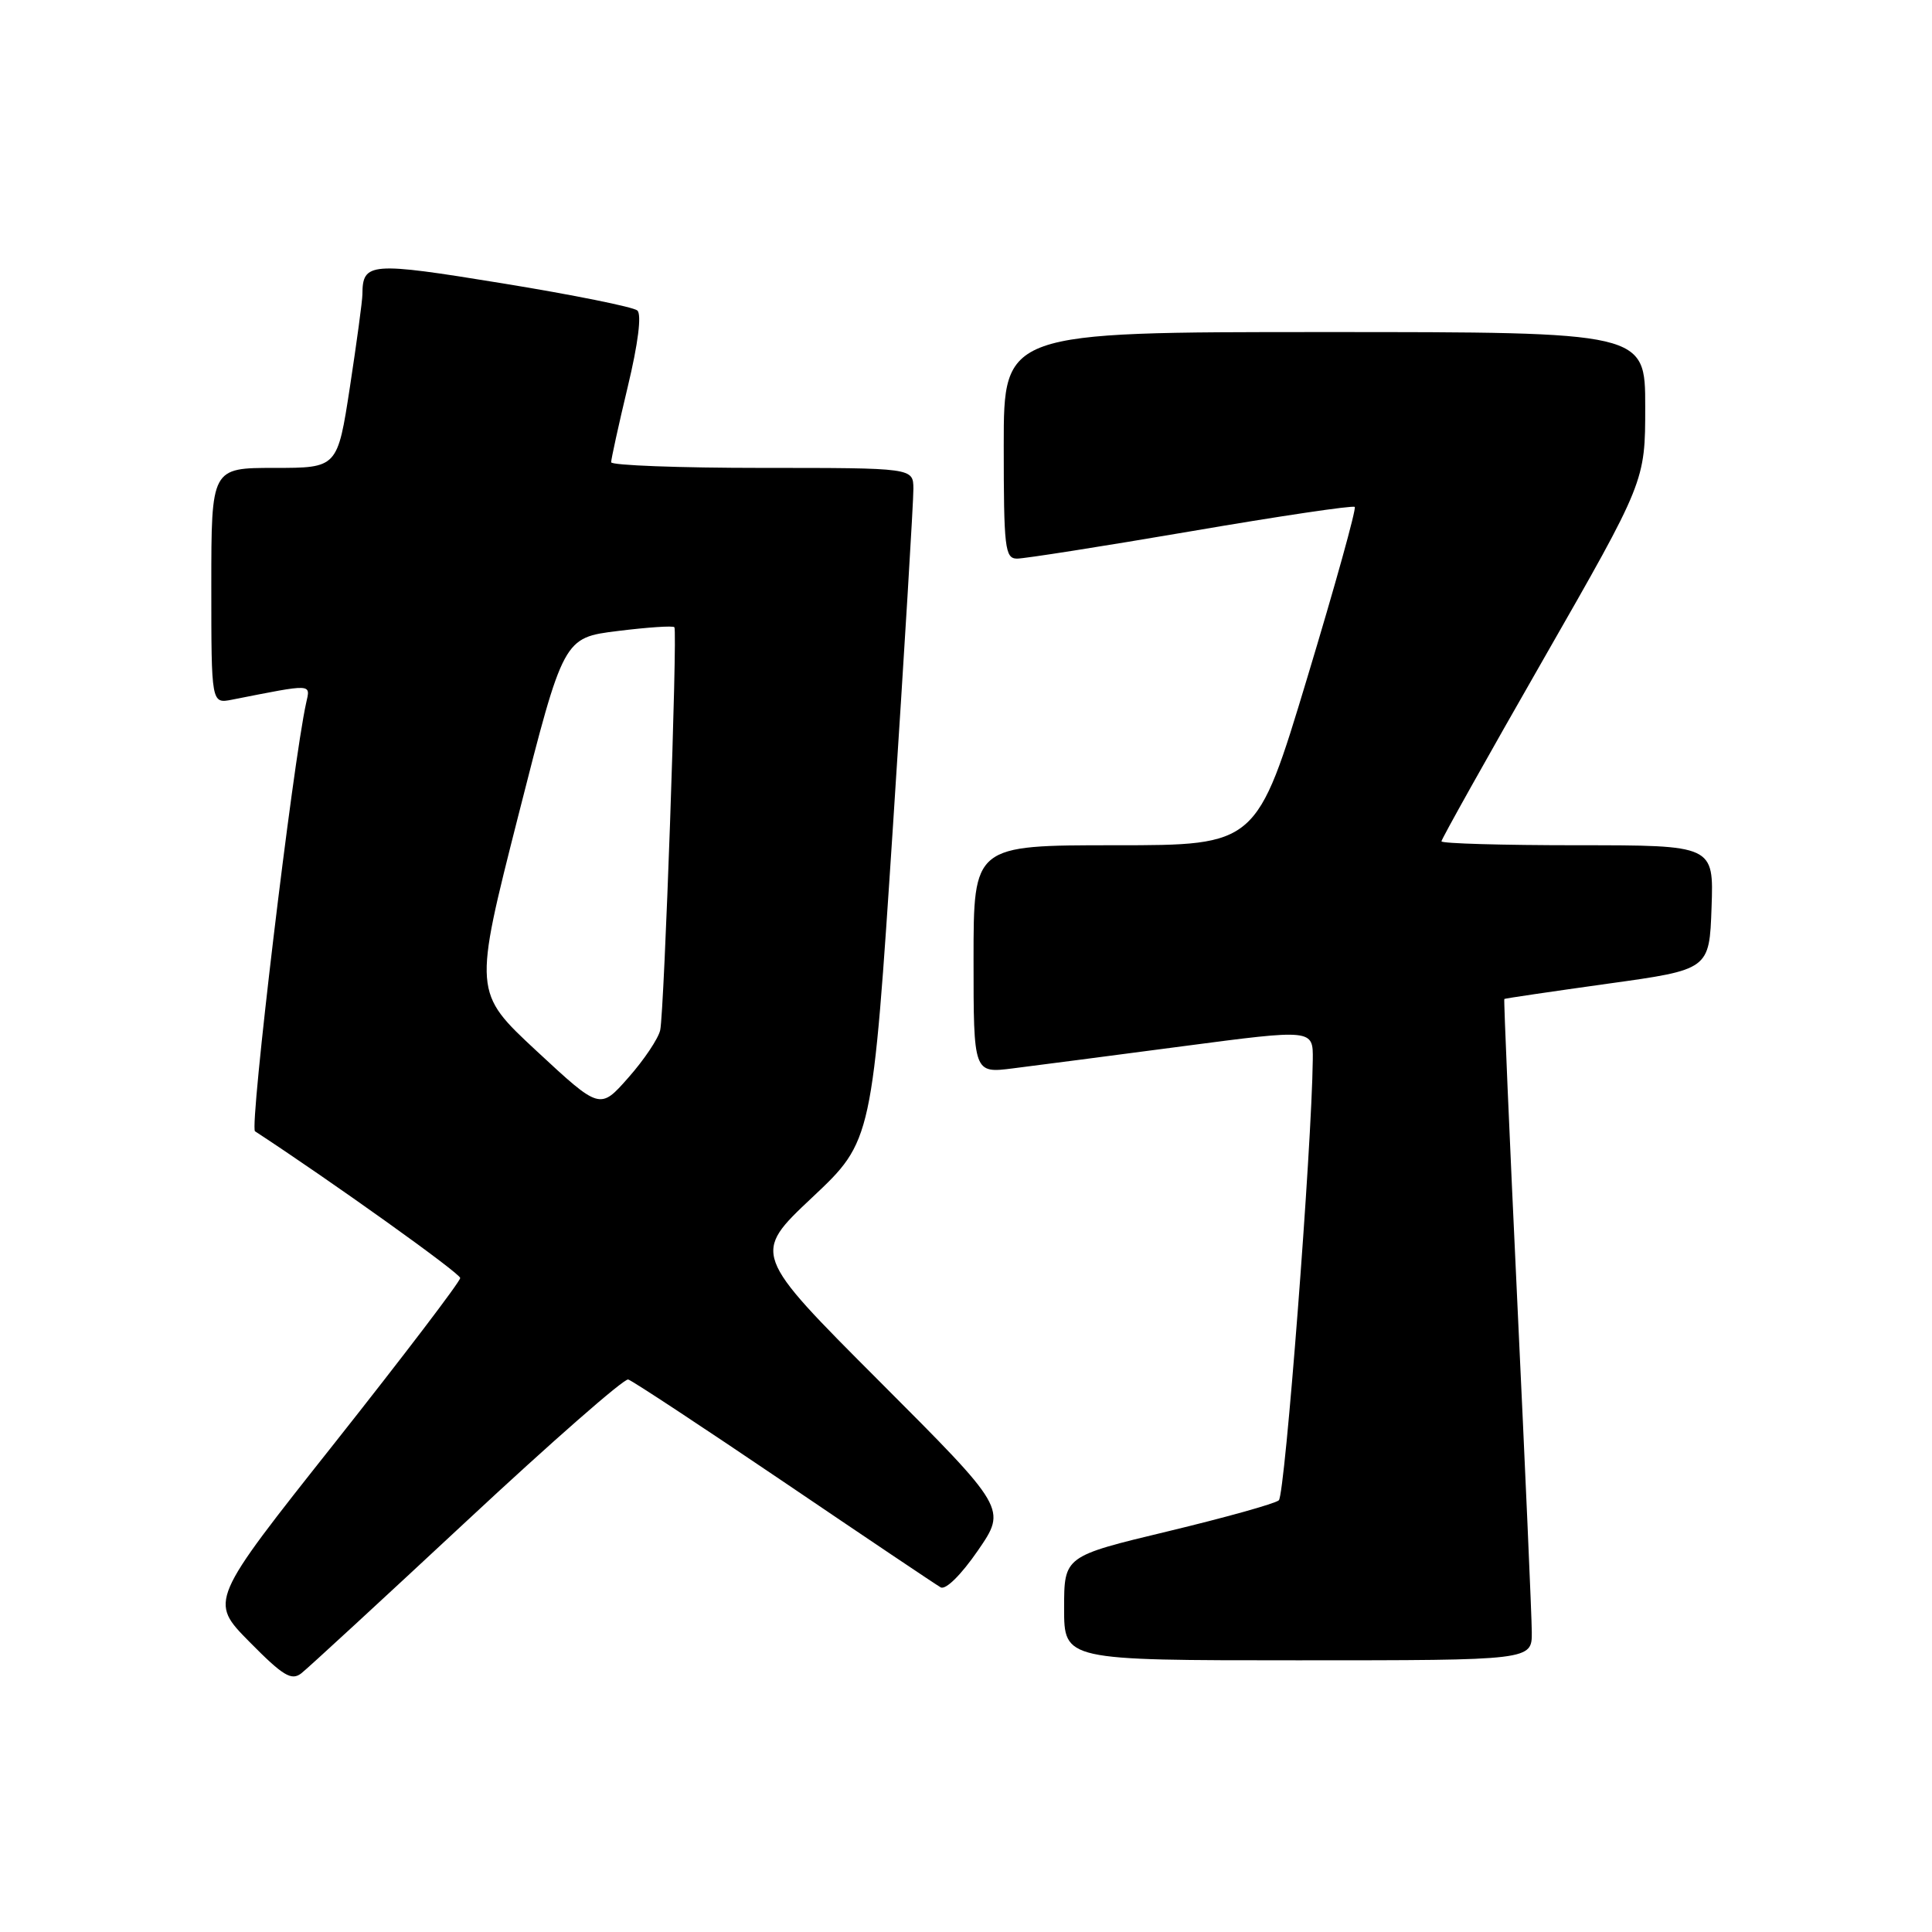 <?xml version="1.0" encoding="UTF-8" standalone="no"?>
<!DOCTYPE svg PUBLIC "-//W3C//DTD SVG 1.1//EN" "http://www.w3.org/Graphics/SVG/1.1/DTD/svg11.dtd" >
<svg xmlns="http://www.w3.org/2000/svg" xmlns:xlink="http://www.w3.org/1999/xlink" version="1.1" viewBox="0 0 256 256">
 <g >
 <path fill="currentColor"
d=" M 61.88 201.50 C 73.09 191.05 82.70 182.63 83.24 182.79 C 83.78 182.94 93.06 189.06 103.86 196.37 C 114.66 203.69 124.01 209.97 124.64 210.33 C 125.30 210.71 127.35 208.69 129.58 205.45 C 133.39 199.91 133.39 199.91 116.53 183.03 C 99.67 166.15 99.67 166.15 107.63 158.66 C 115.59 151.17 115.59 151.17 118.33 109.34 C 119.83 86.33 121.05 66.26 121.03 64.75 C 121.00 62.00 121.00 62.00 101.00 62.00 C 90.00 62.00 80.99 61.66 80.98 61.25 C 80.98 60.84 81.96 56.34 83.18 51.25 C 84.56 45.50 85.04 41.67 84.45 41.14 C 83.93 40.68 75.90 39.06 66.62 37.55 C 49.00 34.68 48.05 34.75 48.02 39.00 C 48.02 39.83 47.27 45.34 46.37 51.25 C 44.72 62.00 44.72 62.00 36.36 62.00 C 28.00 62.00 28.00 62.00 28.00 77.62 C 28.00 93.25 28.00 93.25 30.75 92.71 C 41.56 90.58 41.14 90.56 40.57 93.13 C 38.80 101.08 33.03 149.40 33.79 149.90 C 43.96 156.55 60.96 168.71 60.98 169.34 C 60.99 169.80 53.51 179.62 44.37 191.17 C 27.73 212.16 27.73 212.16 33.05 217.55 C 37.51 222.07 38.62 222.74 39.93 221.72 C 40.79 221.05 50.66 211.95 61.88 201.50 Z  M 202.97 216.25 C 202.96 214.19 202.09 194.50 201.05 172.50 C 200.01 150.50 199.24 132.44 199.33 132.37 C 199.42 132.29 205.57 131.39 213.00 130.35 C 226.50 128.48 226.50 128.48 226.79 120.24 C 227.08 112.00 227.08 112.00 209.04 112.00 C 199.12 112.00 191.00 111.77 191.00 111.48 C 191.00 111.19 197.07 100.34 204.50 87.37 C 218.00 63.79 218.00 63.79 218.00 53.89 C 218.00 44.00 218.00 44.00 175.50 44.00 C 133.00 44.00 133.00 44.00 133.00 59.00 C 133.00 72.61 133.16 74.00 134.75 74.02 C 135.71 74.03 146.08 72.40 157.79 70.40 C 169.51 68.39 179.28 66.94 179.51 67.17 C 179.74 67.41 176.91 77.59 173.22 89.80 C 166.52 112.00 166.52 112.00 147.76 112.00 C 129.00 112.00 129.00 112.00 129.00 127.12 C 129.00 142.23 129.00 142.23 134.25 141.56 C 137.14 141.20 147.26 139.88 156.75 138.63 C 174.00 136.36 174.00 136.36 173.95 140.43 C 173.82 152.02 170.27 198.11 169.45 198.80 C 168.93 199.25 162.31 201.09 154.75 202.91 C 141.00 206.21 141.00 206.21 141.00 213.10 C 141.00 220.00 141.00 220.00 172.00 220.00 C 203.00 220.00 203.00 220.00 202.97 216.25 Z  M 71.11 139.27 C 62.73 131.48 62.73 131.48 68.70 107.99 C 74.67 84.50 74.67 84.50 81.86 83.61 C 85.81 83.12 89.19 82.89 89.36 83.11 C 89.79 83.65 88.02 134.04 87.48 136.50 C 87.24 137.60 85.35 140.43 83.27 142.78 C 79.50 147.06 79.50 147.06 71.11 139.27 Z "/>
</g>
</svg>